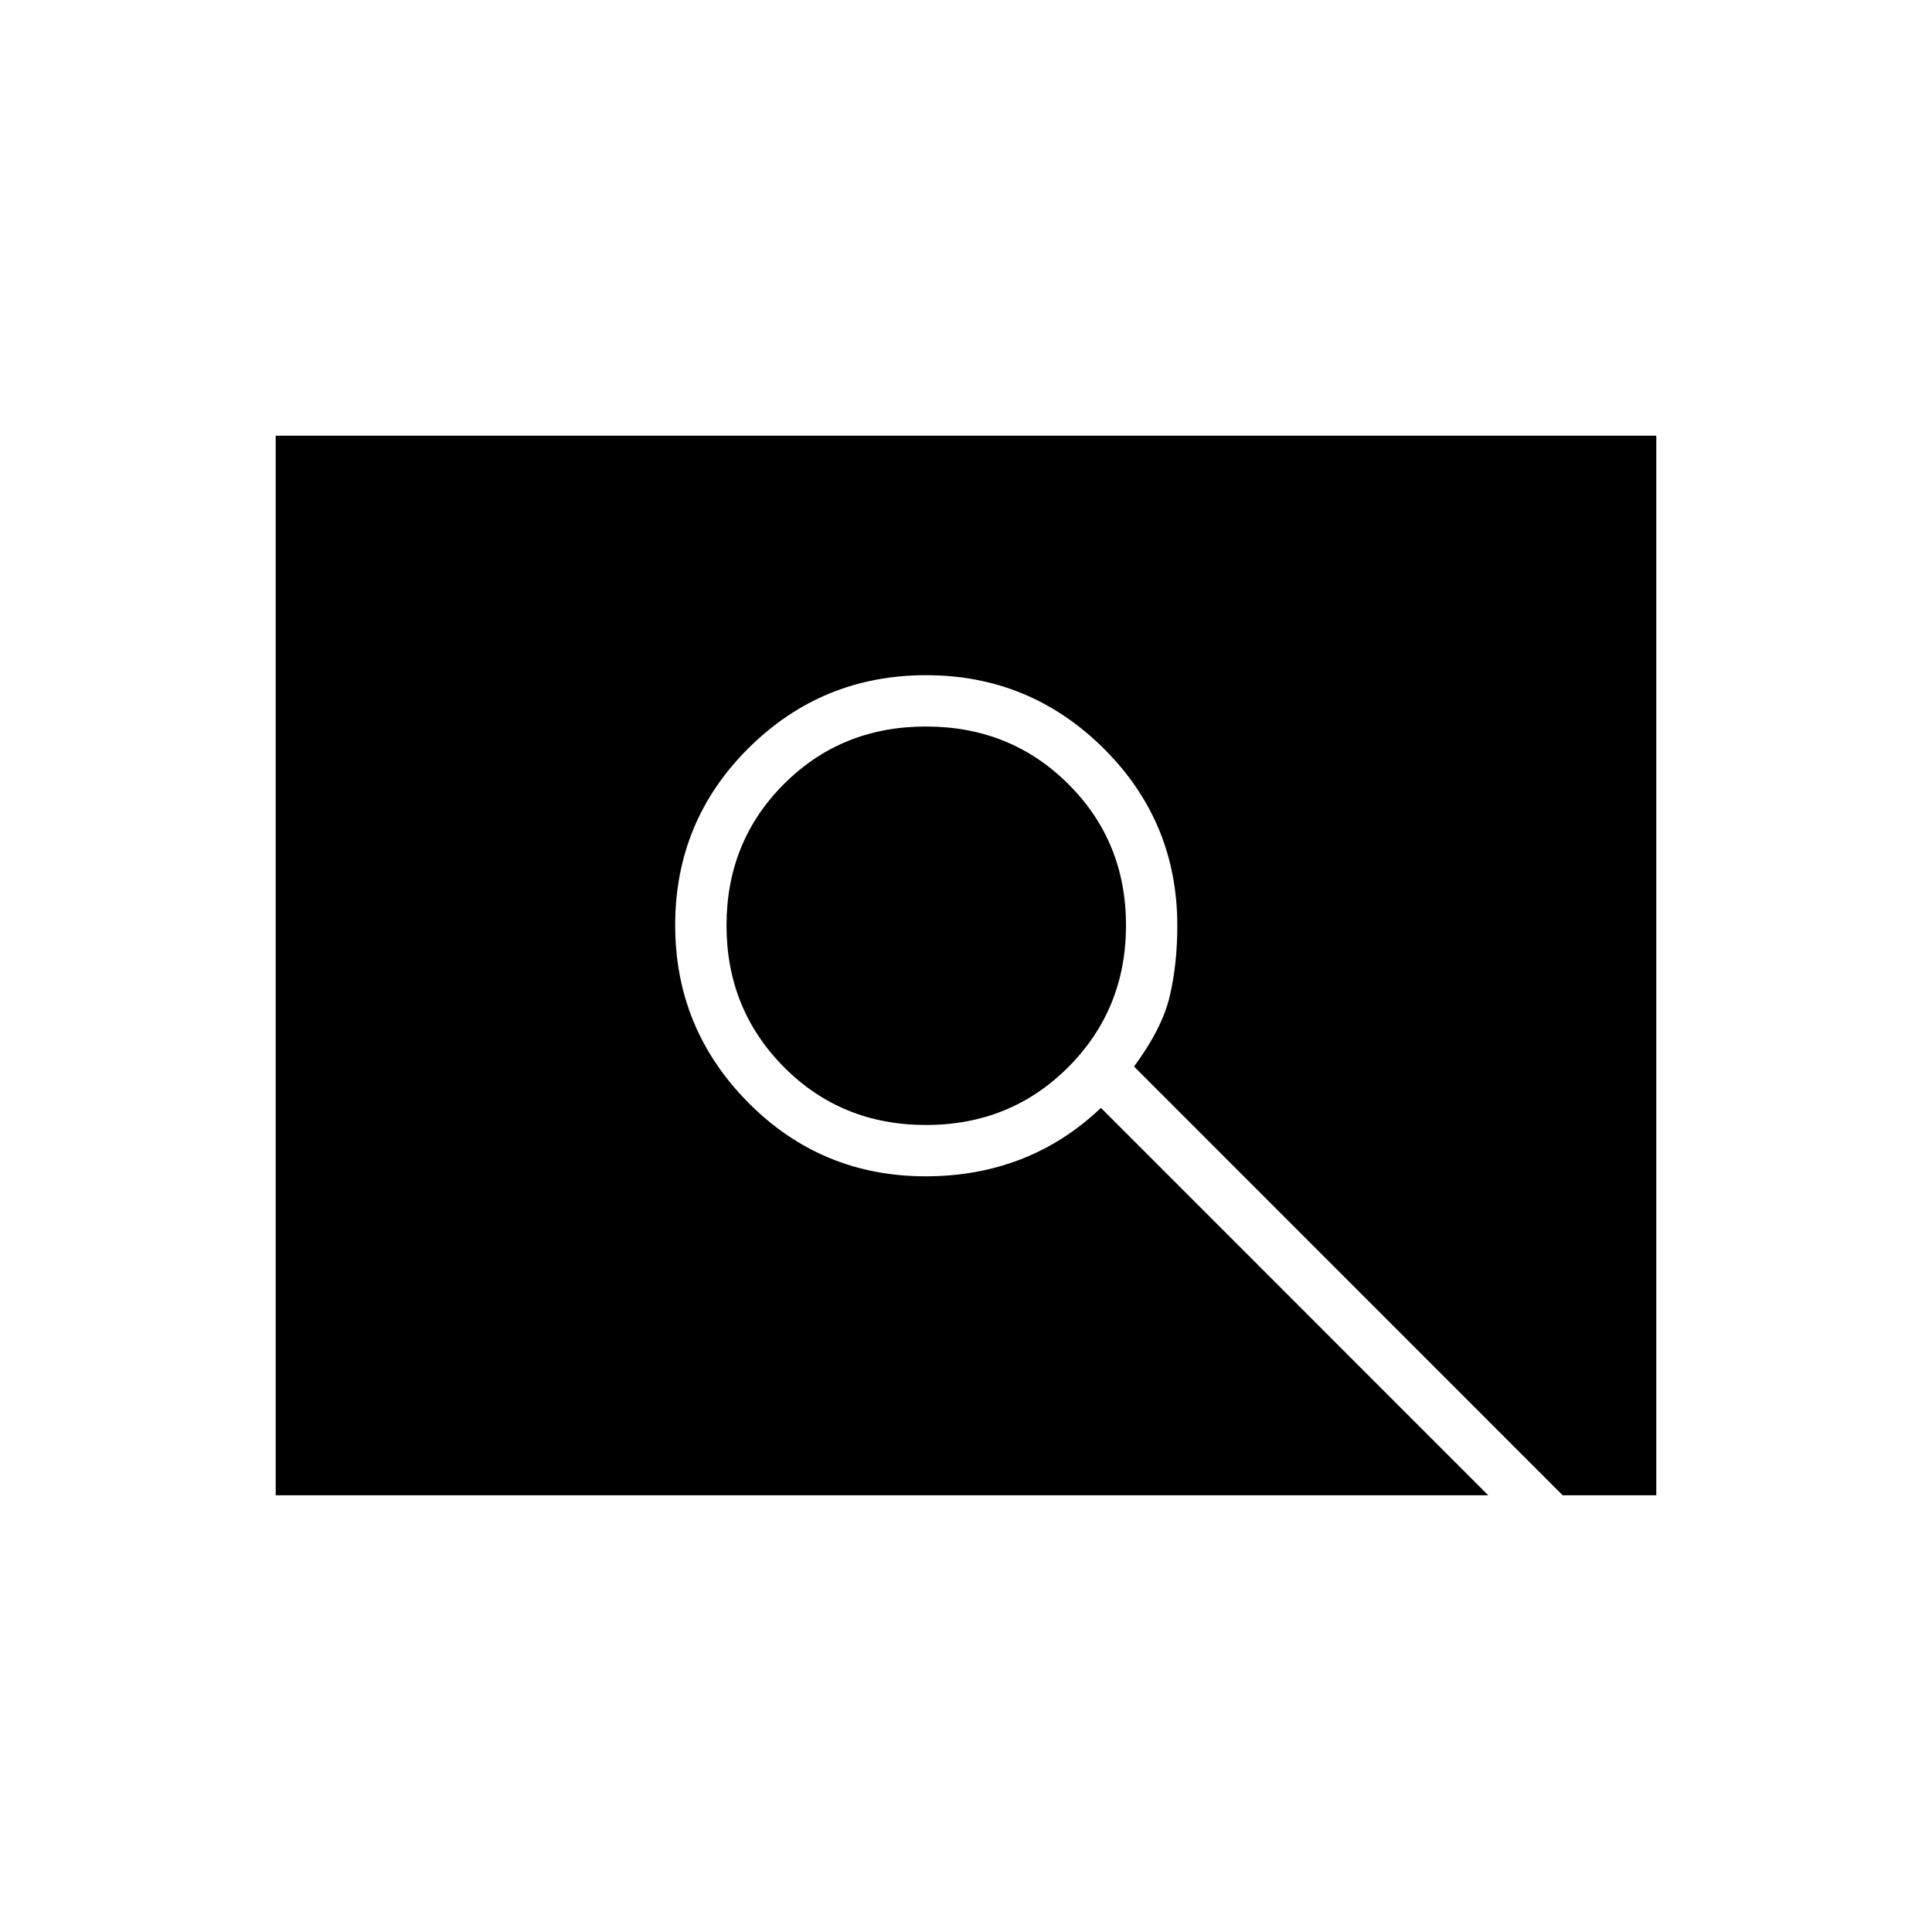 <svg xmlns="http://www.w3.org/2000/svg" height="24" viewBox="0 -960 960 960" width="24"><path d="M460.11-401q-42 0-70.55-28.75Q361-458.5 361-500.19q0-41.7 28.56-70.25Q418.11-599 460.11-599t70.7 28.56q28.69 28.55 28.69 70.25 0 41.69-28.69 70.44-28.7 28.75-70.7 28.75ZM137-217v-526.5h686V-217h-46.5l-213-213.05q14-18.95 17.75-34.99Q585-481.08 585-500q0-51.79-36.64-88.15-36.64-36.35-88.18-36.35-51.76 0-88.22 36.23-36.46 36.22-36.46 87.98 0 51.54 36.31 88.16Q408.13-375.5 460-375.5q25.5 0 47.34-8.5 21.84-8.5 39.7-25.5L739.5-217H137Z"/></svg>